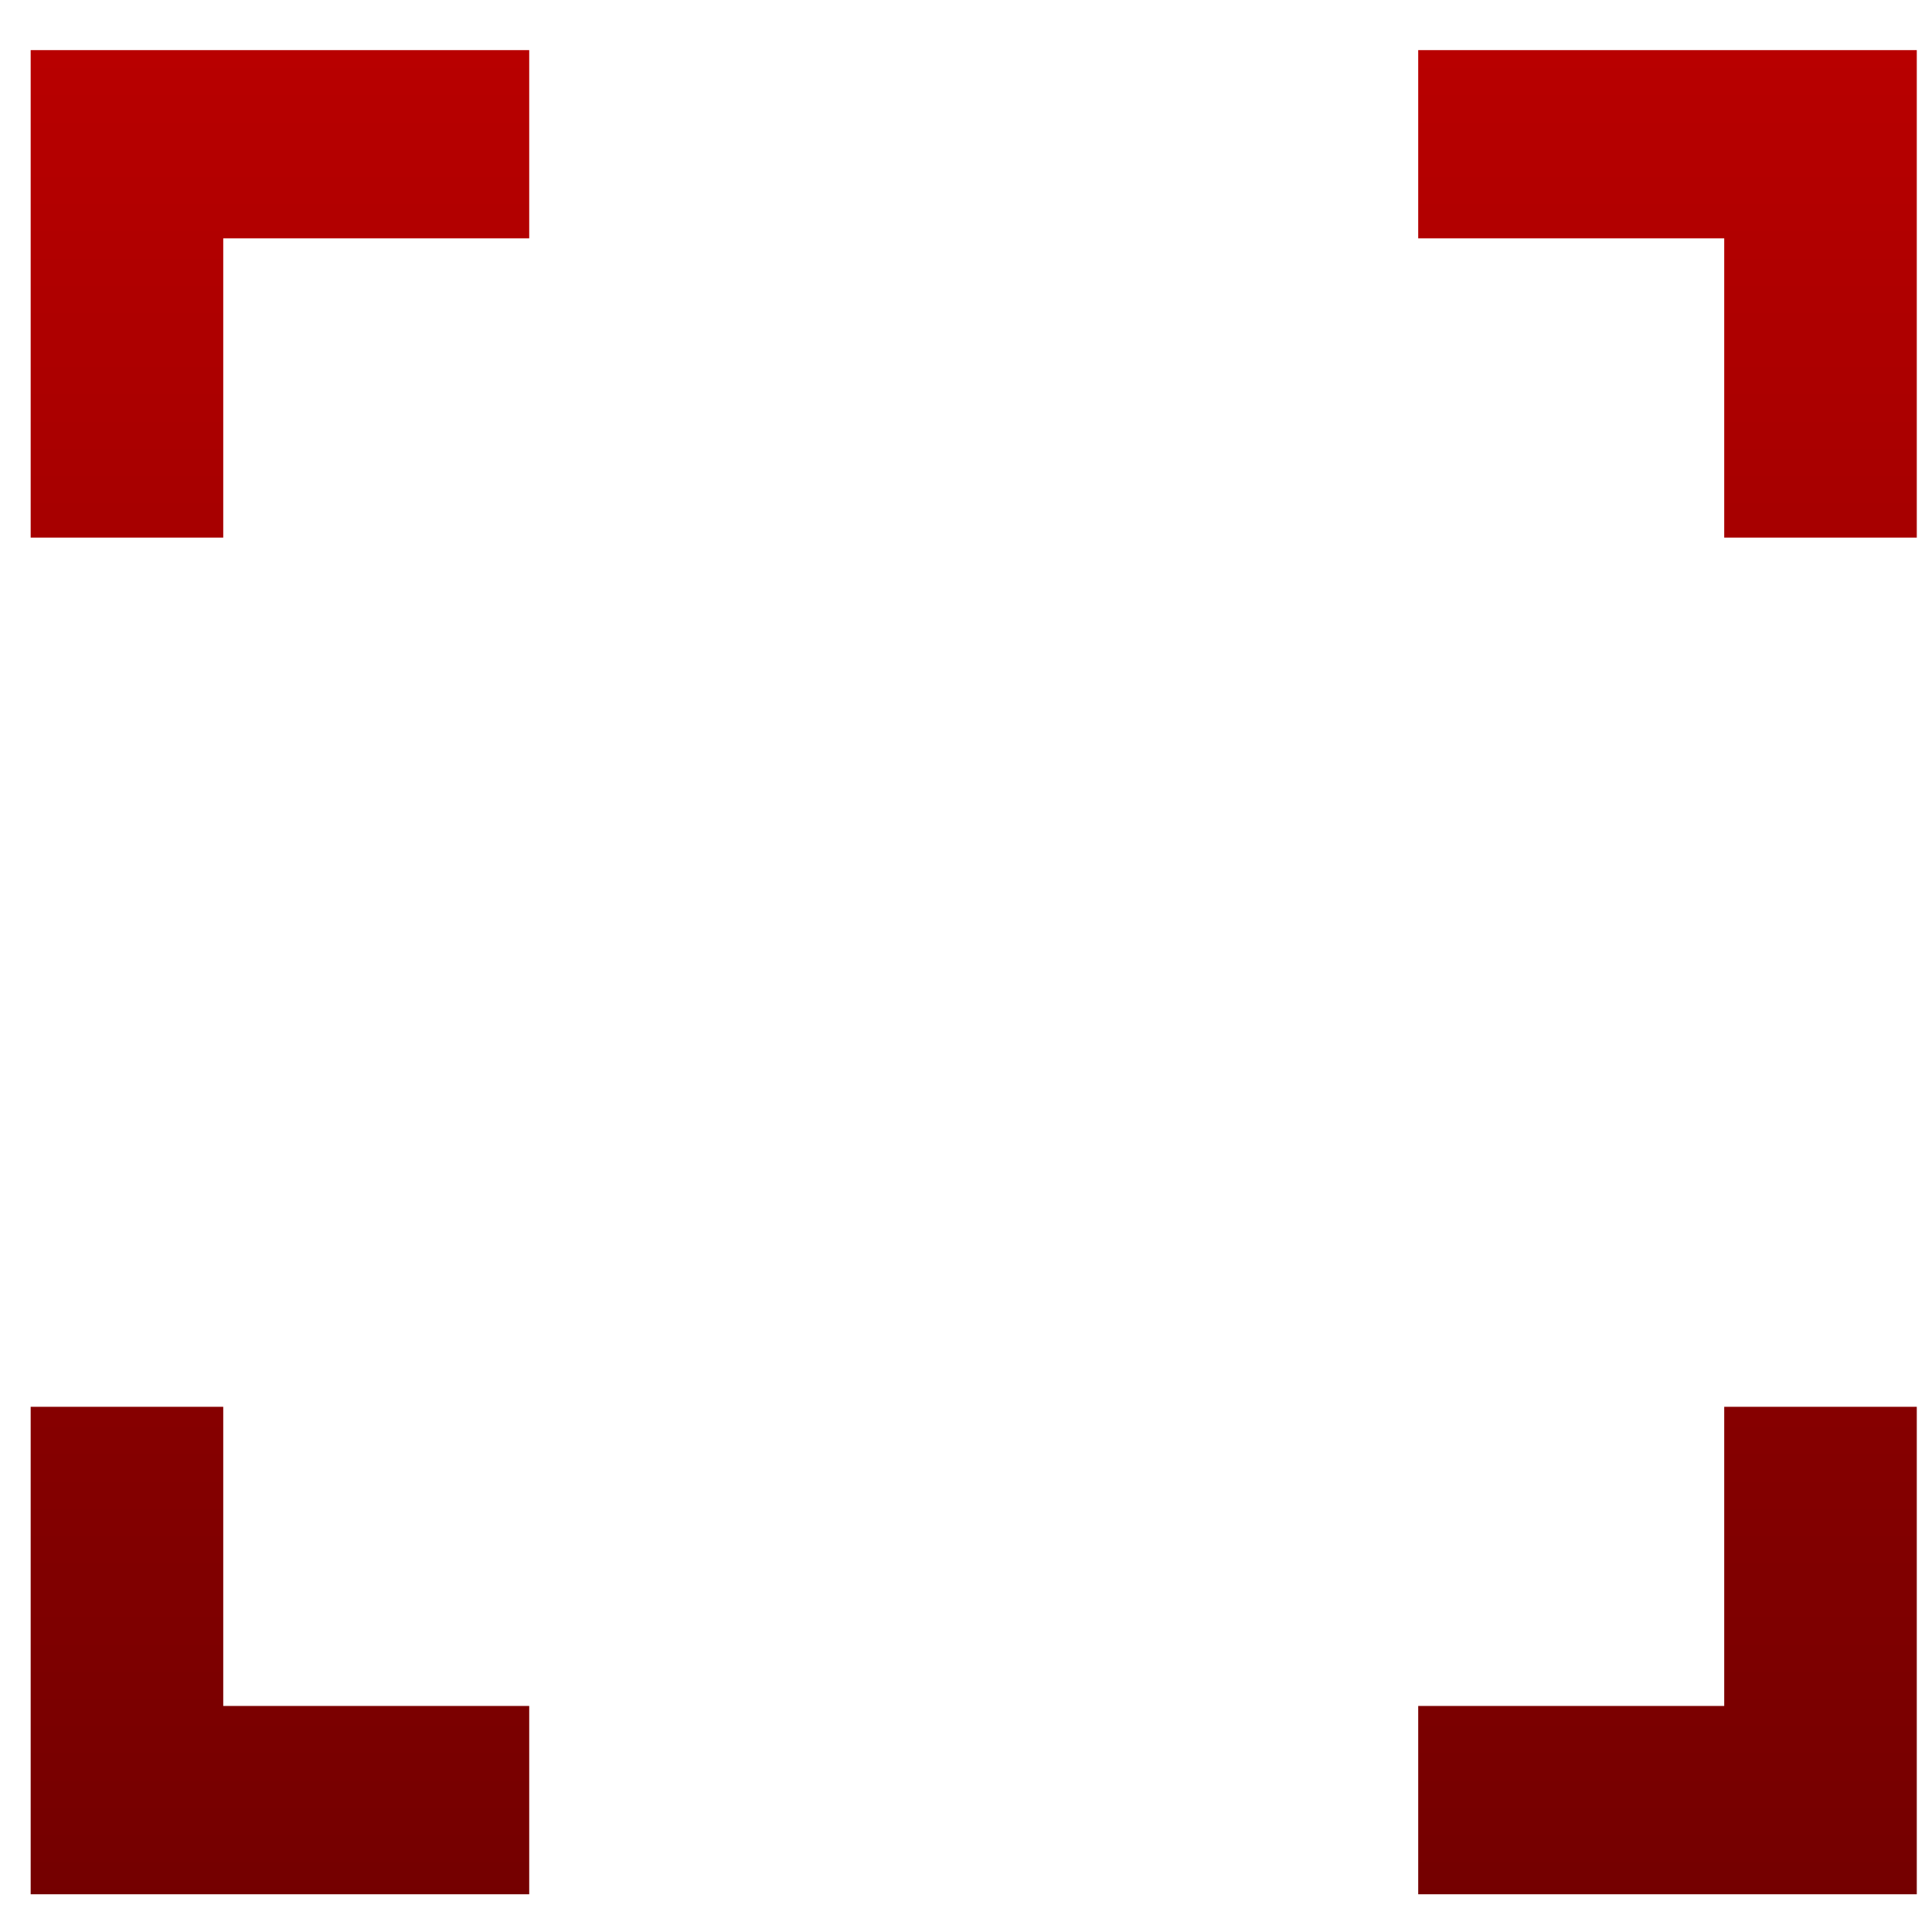 <svg xmlns="http://www.w3.org/2000/svg" xmlns:xlink="http://www.w3.org/1999/xlink" width="64" height="64" viewBox="0 0 64 64" version="1.1"><defs><linearGradient id="linear0" gradientUnits="userSpaceOnUse" x1="0" y1="0" x2="0" y2="1" gradientTransform="matrix(73.813,0,0,72.479,-4.724,-4.259)"><stop offset="0" style="stop-color:#bf0000;stop-opacity:1;"/><stop offset="1" style="stop-color:#6e0000;stop-opacity:1;"/></linearGradient></defs><g id="surface1"><path style=" stroke:none;fill-rule:nonzero;fill:url(#linear0);" d="M 1.016 1.66 L 1.016 17.809 L 7.395 17.809 L 7.395 7.895 L 17.531 7.895 L 17.531 1.66 L 1.016 1.66 M 46.98 1.66 L 46.98 7.895 L 57.117 7.895 L 57.117 17.809 L 63.496 17.809 L 63.496 1.66 L 46.98 1.66 M 1.016 46.602 L 1.016 62.75 L 17.531 62.75 L 17.531 56.512 L 7.395 56.512 L 7.395 46.602 L 1.016 46.602 M 57.117 46.602 L 57.117 56.512 L 46.98 56.512 L 46.98 62.75 L 63.496 62.75 L 63.496 46.602 L 57.117 46.602 "/></g></svg>
